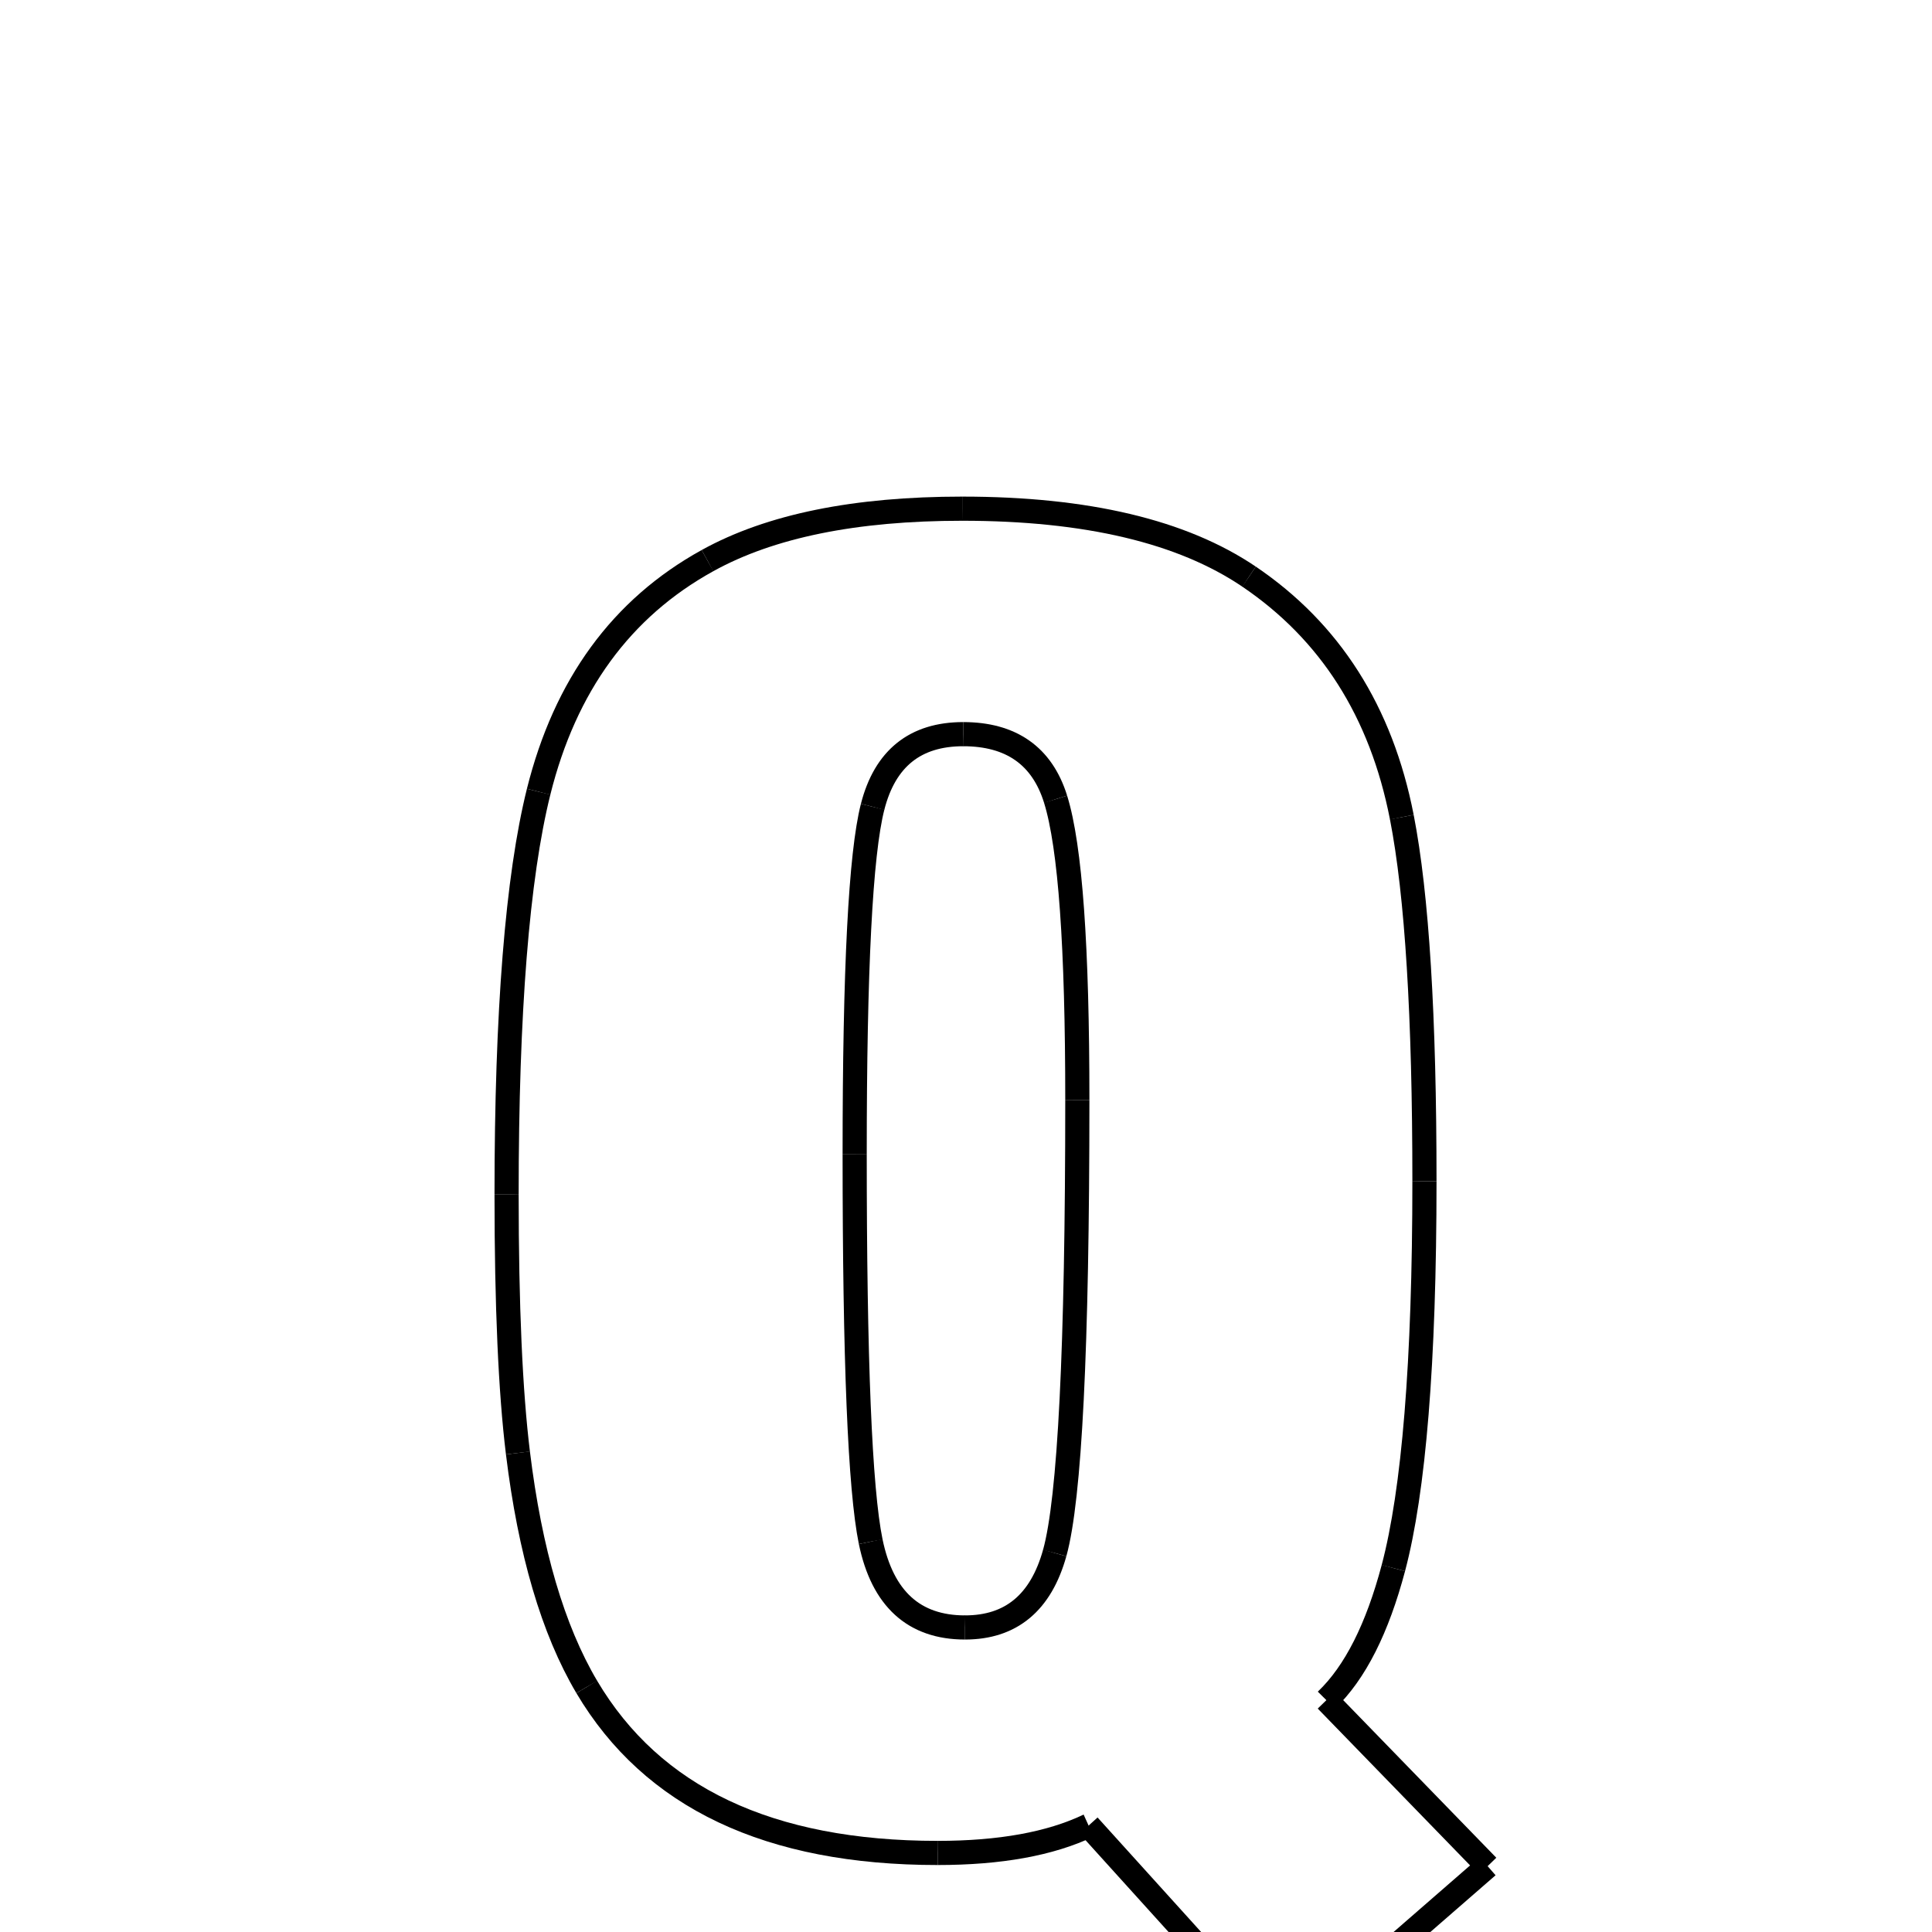 <svg xmlns="http://www.w3.org/2000/svg" xmlns:xlink="http://www.w3.org/1999/xlink" width="50px" height="50px" viewBox="0 0 24 24">
<style type="text/css">
.pen {
	stroke-dashoffset: 0;
	animation-duration: 5s;
	animation-iteration-count: 1000;
	animation-timing-function: ease;
}
.path00 {
		stroke-dasharray: 7;
		animation-name: dash00 
}
@keyframes dash00 {
	0% {
		stroke-dashoffset: 7;
	}
	4% {
		stroke-dashoffset: 0;
	}
}
.path01 {
		stroke-dasharray: 7;
		animation-name: dash01 
}
@keyframes dash01 {
	0%, 4% {
		stroke-dashoffset: 7;
	}
	9% {
		stroke-dashoffset: 0;
	}
}
.path02 {
		stroke-dasharray: 9;
		animation-name: dash02 
}
@keyframes dash02 {
	0%, 9% {
		stroke-dashoffset: 9;
	}
	15% {
		stroke-dashoffset: 0;
	}
}
.path03 {
		stroke-dasharray: 9;
		animation-name: dash03 
}
@keyframes dash03 {
	0%, 15% {
		stroke-dashoffset: 9;
	}
	21% {
		stroke-dashoffset: 0;
	}
}
.path04 {
		stroke-dasharray: 3;
		animation-name: dash04 
}
@keyframes dash04 {
	0%, 21% {
		stroke-dashoffset: 3;
	}
	23% {
		stroke-dashoffset: 0;
	}
}
.path05 {
		stroke-dasharray: 5;
		animation-name: dash05 
}
@keyframes dash05 {
	0%, 23% {
		stroke-dashoffset: 5;
	}
	27% {
		stroke-dashoffset: 0;
	}
}
.path06 {
		stroke-dasharray: 6;
		animation-name: dash06 
}
@keyframes dash06 {
	0%, 27% {
		stroke-dashoffset: 6;
	}
	31% {
		stroke-dashoffset: 0;
	}
}
.path07 {
		stroke-dasharray: 7;
		animation-name: dash07 
}
@keyframes dash07 {
	0%, 31% {
		stroke-dashoffset: 7;
	}
	36% {
		stroke-dashoffset: 0;
	}
}
.path08 {
		stroke-dasharray: 3;
		animation-name: dash08 
}
@keyframes dash08 {
	0%, 36% {
		stroke-dashoffset: 3;
	}
	38% {
		stroke-dashoffset: 0;
	}
}
.path09 {
		stroke-dasharray: 10;
		animation-name: dash09 
}
@keyframes dash09 {
	0%, 38% {
		stroke-dashoffset: 10;
	}
	45% {
		stroke-dashoffset: 0;
	}
}
.path10 {
		stroke-dasharray: 6;
		animation-name: dash10 
}
@keyframes dash10 {
	0%, 45% {
		stroke-dashoffset: 6;
	}
	48% {
		stroke-dashoffset: 0;
	}
}
.path11 {
		stroke-dasharray: 6;
		animation-name: dash11 
}
@keyframes dash11 {
	0%, 48% {
		stroke-dashoffset: 6;
	}
	53% {
		stroke-dashoffset: 0;
	}
}
.path12 {
		stroke-dasharray: 10;
		animation-name: dash12 
}
@keyframes dash12 {
	0%, 53% {
		stroke-dashoffset: 10;
	}
	59% {
		stroke-dashoffset: 0;
	}
}
.path13 {
		stroke-dasharray: 7;
		animation-name: dash13 
}
@keyframes dash13 {
	0%, 59% {
		stroke-dashoffset: 7;
	}
	64% {
		stroke-dashoffset: 0;
	}
}
.path14 {
		stroke-dasharray: 6;
		animation-name: dash14 
}
@keyframes dash14 {
	0%, 64% {
		stroke-dashoffset: 6;
	}
	68% {
		stroke-dashoffset: 0;
	}
}
.path15 {
		stroke-dasharray: 3;
		animation-name: dash15 
}
@keyframes dash15 {
	0%, 68% {
		stroke-dashoffset: 3;
	}
	70% {
		stroke-dashoffset: 0;
	}
}
.path16 {
		stroke-dasharray: 8;
		animation-name: dash16 
}
@keyframes dash16 {
	0%, 70% {
		stroke-dashoffset: 8;
	}
	75% {
		stroke-dashoffset: 0;
	}
}
.path17 {
		stroke-dasharray: 9;
		animation-name: dash17 
}
@keyframes dash17 {
	0%, 75% {
		stroke-dashoffset: 9;
	}
	81% {
		stroke-dashoffset: 0;
	}
}
.path18 {
		stroke-dasharray: 3;
		animation-name: dash18 
}
@keyframes dash18 {
	0%, 81% {
		stroke-dashoffset: 3;
	}
	84% {
		stroke-dashoffset: 0;
	}
}
.path19 {
		stroke-dasharray: 3;
		animation-name: dash19 
}
@keyframes dash19 {
	0%, 84% {
		stroke-dashoffset: 3;
	}
	86% {
		stroke-dashoffset: 0;
	}
}
.path20 {
		stroke-dasharray: 11;
		animation-name: dash20 
}
@keyframes dash20 {
	0%, 86% {
		stroke-dashoffset: 11;
	}
	93% {
		stroke-dashoffset: 0;
	}
}
.path21 {
		stroke-dasharray: 7;
		animation-name: dash21 
}
@keyframes dash21 {
	0%, 93% {
		stroke-dashoffset: 7;
	}
	98% {
		stroke-dashoffset: 0;
	}
}
.path22 {
		stroke-dasharray: 3;
		animation-name: dash22 
}
@keyframes dash22 {
	0%, 98% {
		stroke-dashoffset: 3;
	}
	100% {
		stroke-dashoffset: 0;
	}
}
</style>
<path class="pen path00" d="M 11.953 6.319 C 13.5 6.319 14.687 6.602 15.516 7.163 " fill="none" stroke="black" stroke-width="0.3"></path>
<path class="pen path01" d="M 15.516 7.163 C 16.522 7.844 17.158 8.838 17.414 10.151 " fill="none" stroke="black" stroke-width="0.3"></path>
<path class="pen path02" d="M 17.414 10.151 C 17.603 11.12 17.695 12.628 17.695 14.674 " fill="none" stroke="black" stroke-width="0.3"></path>
<path class="pen path03" d="M 17.695 14.674 C 17.695 16.924 17.562 18.525 17.309 19.479 " fill="none" stroke="black" stroke-width="0.3"></path>
<path class="pen path04" d="M 17.309 19.479 C 17.11 20.228 16.836 20.776 16.477 21.12 " fill="none" stroke="black" stroke-width="0.3"></path>
<path class="pen path05" d="M 16.477 21.12 L 18.48 23.182 " fill="none" stroke="black" stroke-width="0.3"></path>
<path class="pen path06" d="M 18.48 23.182 L 15.961 25.374 " fill="none" stroke="black" stroke-width="0.3"></path>
<path class="pen path07" d="M 15.961 25.374 L 13.523 22.678 " fill="none" stroke="black" stroke-width="0.3"></path>
<path class="pen path08" d="M 13.523 22.678 C 13.047 22.905 12.422 23.018 11.648 23.018 " fill="none" stroke="black" stroke-width="0.3"></path>
<path class="pen path09" d="M 11.648 23.018 C 9.555 23.018 8.103 22.33 7.289 20.956 " fill="none" stroke="black" stroke-width="0.3"></path>
<path class="pen path10" d="M 7.289 20.956 C 6.868 20.244 6.584 19.276 6.434 18.049 " fill="none" stroke="black" stroke-width="0.3"></path>
<path class="pen path11" d="M 6.434 18.049 C 6.341 17.292 6.293 16.221 6.293 14.839 " fill="none" stroke="black" stroke-width="0.3"></path>
<path class="pen path12" d="M 6.293 14.839 C 6.293 12.565 6.427 10.897 6.691 9.835 " fill="none" stroke="black" stroke-width="0.3"></path>
<path class="pen path13" d="M 6.691 9.835 C 7.02 8.515 7.718 7.555 8.789 6.964 " fill="none" stroke="black" stroke-width="0.3"></path>
<path class="pen path14" d="M 8.789 6.964 C 9.57 6.532 10.625 6.319 11.953 6.319 " fill="none" stroke="black" stroke-width="0.3"></path>
<path class="pen path15" d="M 11.965 9.12 C 11.371 9.12 10.994 9.42 10.84 10.022 " fill="none" stroke="black" stroke-width="0.3"></path>
<path class="pen path16" d="M 10.84 10.022 C 10.69 10.608 10.617 12.046 10.617 14.335 " fill="none" stroke="black" stroke-width="0.3"></path>
<path class="pen path17" d="M 10.617 14.335 C 10.617 16.889 10.682 18.495 10.816 19.151 " fill="none" stroke="black" stroke-width="0.3"></path>
<path class="pen path18" d="M 10.816 19.151 C 10.963 19.862 11.355 20.217 11.988 20.217 " fill="none" stroke="black" stroke-width="0.3"></path>
<path class="pen path19" d="M 11.988 20.217 C 12.559 20.217 12.93 19.909 13.102 19.292 " fill="none" stroke="black" stroke-width="0.3"></path>
<path class="pen path20" d="M 13.102 19.292 C 13.289 18.62 13.383 16.745 13.383 13.667 " fill="none" stroke="black" stroke-width="0.3"></path>
<path class="pen path21" d="M 13.383 13.667 C 13.383 11.768 13.297 10.521 13.113 9.928 " fill="none" stroke="black" stroke-width="0.3"></path>
<path class="pen path22" d="M 13.113 9.928 C 12.945 9.388 12.559 9.12 11.965 9.12 " fill="none" stroke="black" stroke-width="0.3"></path>
</svg>
